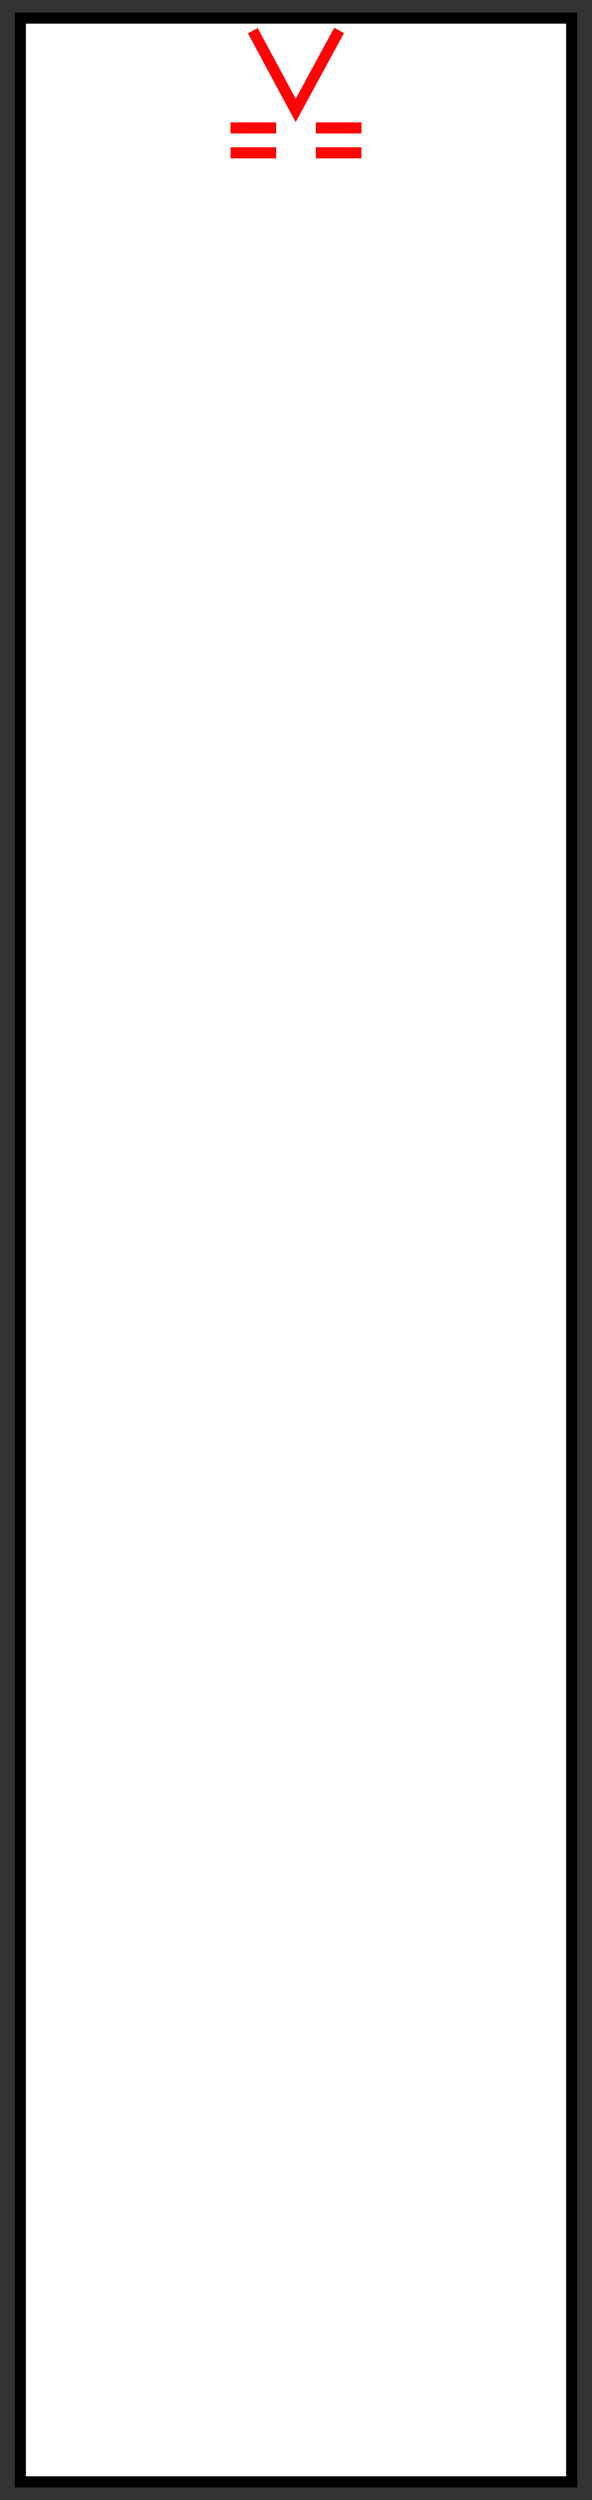 <?xml version="1.0" encoding="UTF-8" standalone="no"?>
<!-- Created with Inkscape (http://www.inkscape.org/) -->

<svg
   version="1.1"
   id="svg2085"
   width="160"
   height="675"
   viewBox="0 0 160 675"
   sodipodi:docname="bkg.svg"
   inkscape:version="1.2 (dc2aedaf03, 2022-05-15)"
   inkscape:export-filename="bkg.png"
   inkscape:export-xdpi="96"
   inkscape:export-ydpi="96"
   xmlns:inkscape="http://www.inkscape.org/namespaces/inkscape"
   xmlns:sodipodi="http://sodipodi.sourceforge.net/DTD/sodipodi-0.dtd"
   xmlns="http://www.w3.org/2000/svg"
   xmlns:svg="http://www.w3.org/2000/svg">
  <rect x="0" y="0" width="160" height="675" fill="#333333" stroke="none"/>
  <defs
     id="defs2089" />
  <sodipodi:namedview
     id="namedview2087"
     pagecolor="#ffffff"
     bordercolor="#111111"
     borderopacity="1"
     inkscape:showpageshadow="0"
     inkscape:pageopacity="0"
     inkscape:pagecheckerboard="1"
     inkscape:deskcolor="#d1d1d1"
     showgrid="false"
     showguides="false"
     inkscape:zoom="0.86843188"
     inkscape:cx="-311.48096"
     inkscape:cy="335.08673"
     inkscape:window-width="1920"
     inkscape:window-height="1009"
     inkscape:window-x="-8"
     inkscape:window-y="-8"
     inkscape:window-maximized="1"
     inkscape:current-layer="g2091" />
  <g
     inkscape:groupmode="layer"
     inkscape:label="Image"
     id="g2091">
    <rect
       style="fill:#ffffff;stroke:#000000;stroke-width:3;stroke-dasharray:none"
       id="rect2199"
       width="149.005"
       height="665.229"
       x="5.498"
       y="4.885" />
    <g
       id="g6013"
       transform="translate(2.877,-8)">
      <path
         style="fill:none;stroke:#ff0404;stroke-width:3;stroke-dasharray:none;stroke-opacity:1"
         d="M 65.451,16.285 77.036,37.818 88.776,16.216"
         id="path5106"
         sodipodi:nodetypes="ccc" />
      <g
         id="g6005">
        <path
           style="fill:#ff0404;fill-opacity:1;stroke:#ff0404;stroke-width:3;stroke-dasharray:none;stroke-opacity:1"
           d="m 59.439,42.544 h 12.315"
           id="path5924" />
        <path
           style="fill:#ff0404;fill-opacity:1;stroke:#ff0404;stroke-width:3;stroke-dasharray:none;stroke-opacity:1"
           d="m 82.492,42.544 h 12.315"
           id="path5995" />
        <path
           style="fill:#ff0404;fill-opacity:1;stroke:#ff0404;stroke-width:3;stroke-dasharray:none;stroke-opacity:1"
           d="m 59.439,49.261 h 12.315"
           id="path5997" />
        <path
           style="fill:#ff0404;fill-opacity:1;stroke:#ff0404;stroke-width:3;stroke-dasharray:none;stroke-opacity:1"
           d="m 82.492,49.261 h 12.315"
           id="path5999" />
      </g>
    </g>
  </g>
</svg>
